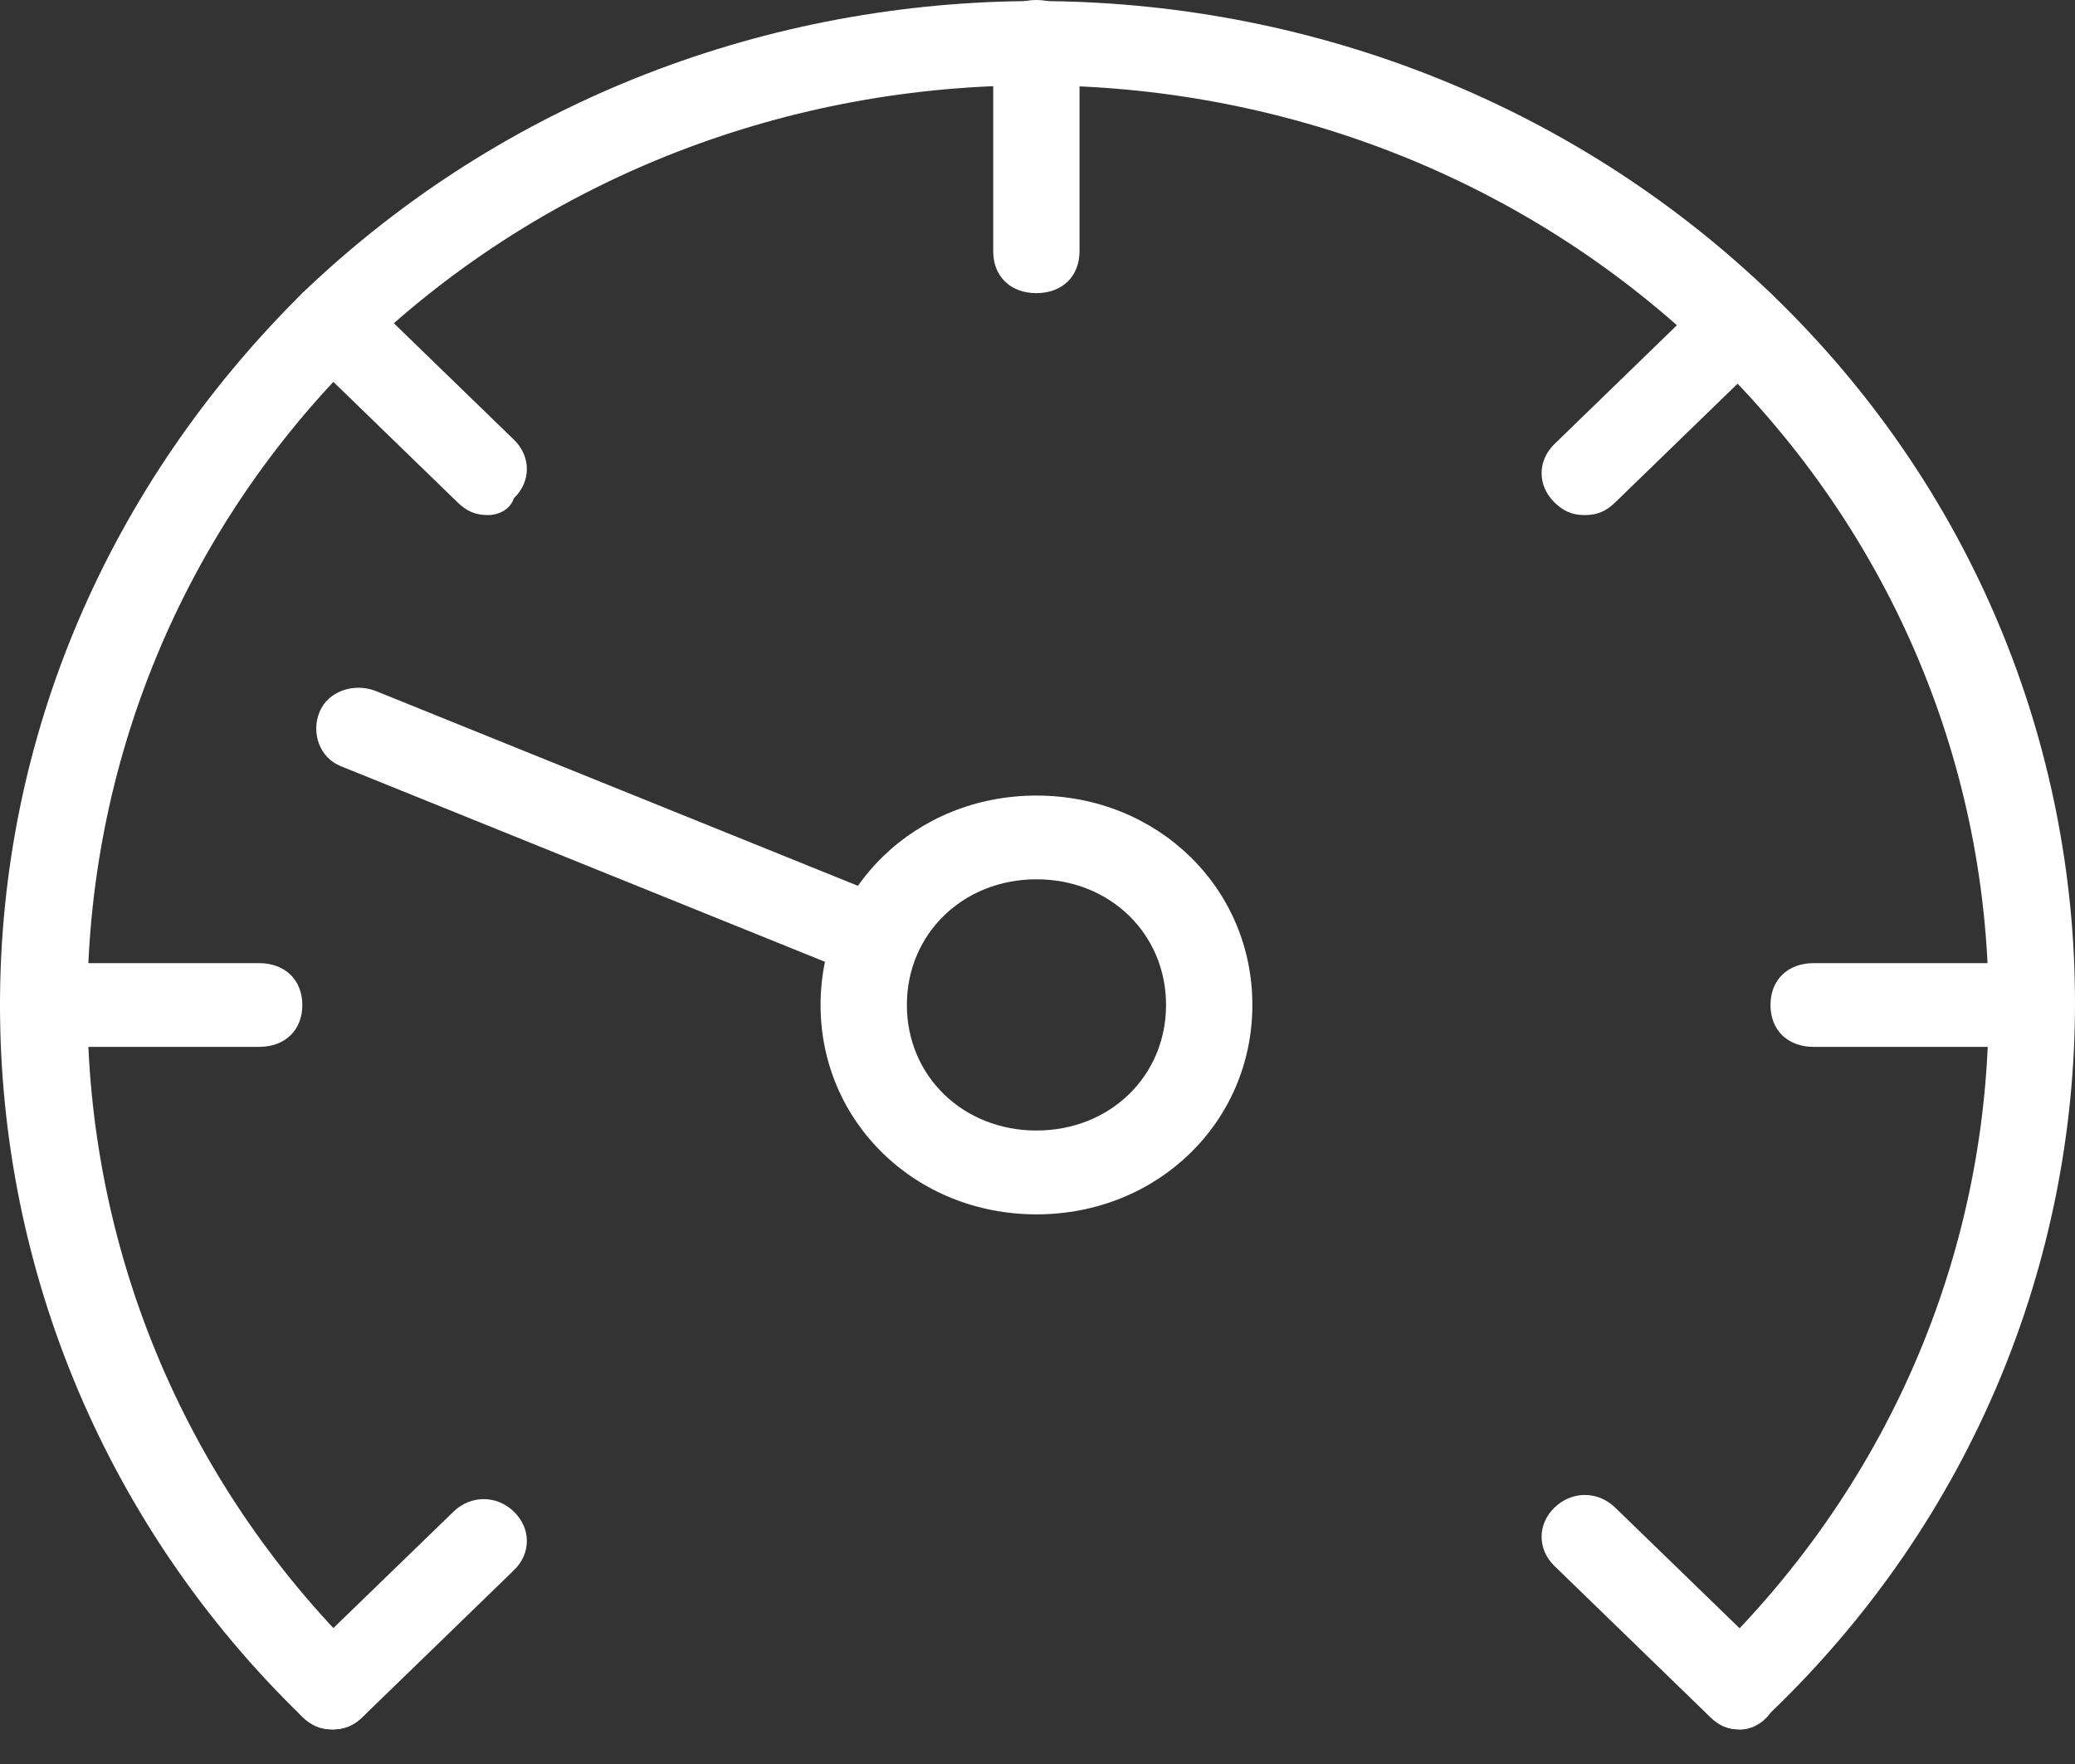 <svg width="20" height="17" viewBox="0 0 20 17" fill="none" xmlns="http://www.w3.org/2000/svg">
<rect x="0" y="0" width="20" height="17" fill="#333333" stroke="none"/>
<path d="M16.774 16.657C16.649 16.657 16.566 16.616 16.483 16.535C16.316 16.374 16.316 16.132 16.483 15.97C20.062 12.5 20.062 6.891 16.483 3.42C12.903 -0.05 7.076 -0.05 3.496 3.38C-0.042 6.85 -0.042 12.5 3.496 15.97C3.663 16.132 3.663 16.374 3.496 16.535C3.33 16.697 3.08 16.697 2.914 16.535C1.041 14.72 0 12.258 0 9.675C0 7.092 1.041 4.671 2.914 2.815C6.826 -0.938 13.153 -0.938 17.066 2.815C20.978 6.568 20.978 12.742 17.066 16.495C16.982 16.616 16.857 16.657 16.774 16.657Z" transform="translate(0 0.01)" fill="white"/>
<path d="M2.081 4.036C0.916 4.036 0 3.148 0 2.018C0 0.888 0.916 0 2.081 0C3.247 0 4.162 0.888 4.162 2.018C4.162 3.148 3.247 4.036 2.081 4.036ZM2.081 0.807C1.374 0.807 0.832 1.332 0.832 2.018C0.832 2.704 1.374 3.228 2.081 3.228C2.789 3.228 3.33 2.704 3.33 2.018C3.33 1.332 2.789 0.807 2.081 0.807Z" transform="translate(7.909 7.667)" fill="white"/>
<path d="M5.401 2.815C5.36 2.815 5.276 2.815 5.235 2.775L0.24 0.757C0.032 0.677 -0.051 0.434 0.032 0.233C0.115 0.031 0.365 -0.05 0.573 0.031L5.568 2.049C5.776 2.129 5.859 2.372 5.776 2.573C5.734 2.735 5.568 2.815 5.401 2.815Z" transform="translate(3.048 6.628)" fill="white"/>
<path d="M2.497 0.807H0.416C0.166 0.807 0 0.646 0 0.404C0 0.161 0.166 0 0.416 0H2.497C2.747 0 2.914 0.161 2.914 0.404C2.914 0.646 2.747 0.807 2.497 0.807Z" transform="translate(0 9.282)" fill="white"/>
<path d="M1.915 2.26C1.79 2.26 1.707 2.22 1.623 2.139L0.125 0.686C-0.042 0.565 -0.042 0.282 0.125 0.121C0.291 -0.04 0.541 -0.04 0.708 0.121L2.164 1.533C2.331 1.695 2.331 1.937 2.164 2.098C2.123 2.22 1.998 2.26 1.915 2.26Z" transform="translate(2.789 2.704)" fill="white"/>
<path d="M0.416 2.825C0.166 2.825 0 2.663 0 2.421V0.404C0 0.161 0.166 0 0.416 0C0.666 0 0.832 0.161 0.832 0.404V2.421C0.832 2.663 0.666 2.825 0.416 2.825Z" transform="translate(9.573)" fill="white"/>
<path d="M0.416 2.26C0.291 2.26 0.208 2.22 0.125 2.139C-0.042 1.977 -0.042 1.735 0.125 1.574L1.623 0.121C1.79 -0.04 2.04 -0.04 2.206 0.121C2.373 0.282 2.373 0.525 2.206 0.686L0.708 2.139C0.624 2.22 0.541 2.26 0.416 2.26Z" transform="translate(14.859 2.704)" fill="white"/>
<path d="M2.497 0.807H0.416C0.166 0.807 0 0.646 0 0.404C0 0.161 0.166 0 0.416 0H2.497C2.747 0 2.914 0.161 2.914 0.404C2.914 0.646 2.747 0.807 2.497 0.807Z" transform="translate(17.065 9.282)" fill="white"/>
<path d="M1.915 2.26C1.79 2.26 1.707 2.22 1.623 2.139L0.125 0.686C-0.042 0.525 -0.042 0.282 0.125 0.121C0.291 -0.04 0.541 -0.04 0.708 0.121L2.164 1.533C2.331 1.695 2.331 1.937 2.164 2.098C2.123 2.22 1.998 2.26 1.915 2.26Z" transform="translate(14.859 14.407)" fill="white"/>
<path d="M0.416 2.22C0.291 2.22 0.208 2.179 0.125 2.098C-0.042 1.937 -0.042 1.695 0.125 1.533L1.582 0.121C1.748 -0.04 1.998 -0.04 2.164 0.121C2.331 0.282 2.331 0.525 2.164 0.686L0.708 2.098C0.624 2.179 0.541 2.22 0.416 2.22Z" transform="translate(2.789 14.447)" fill="white"/>
</svg>
